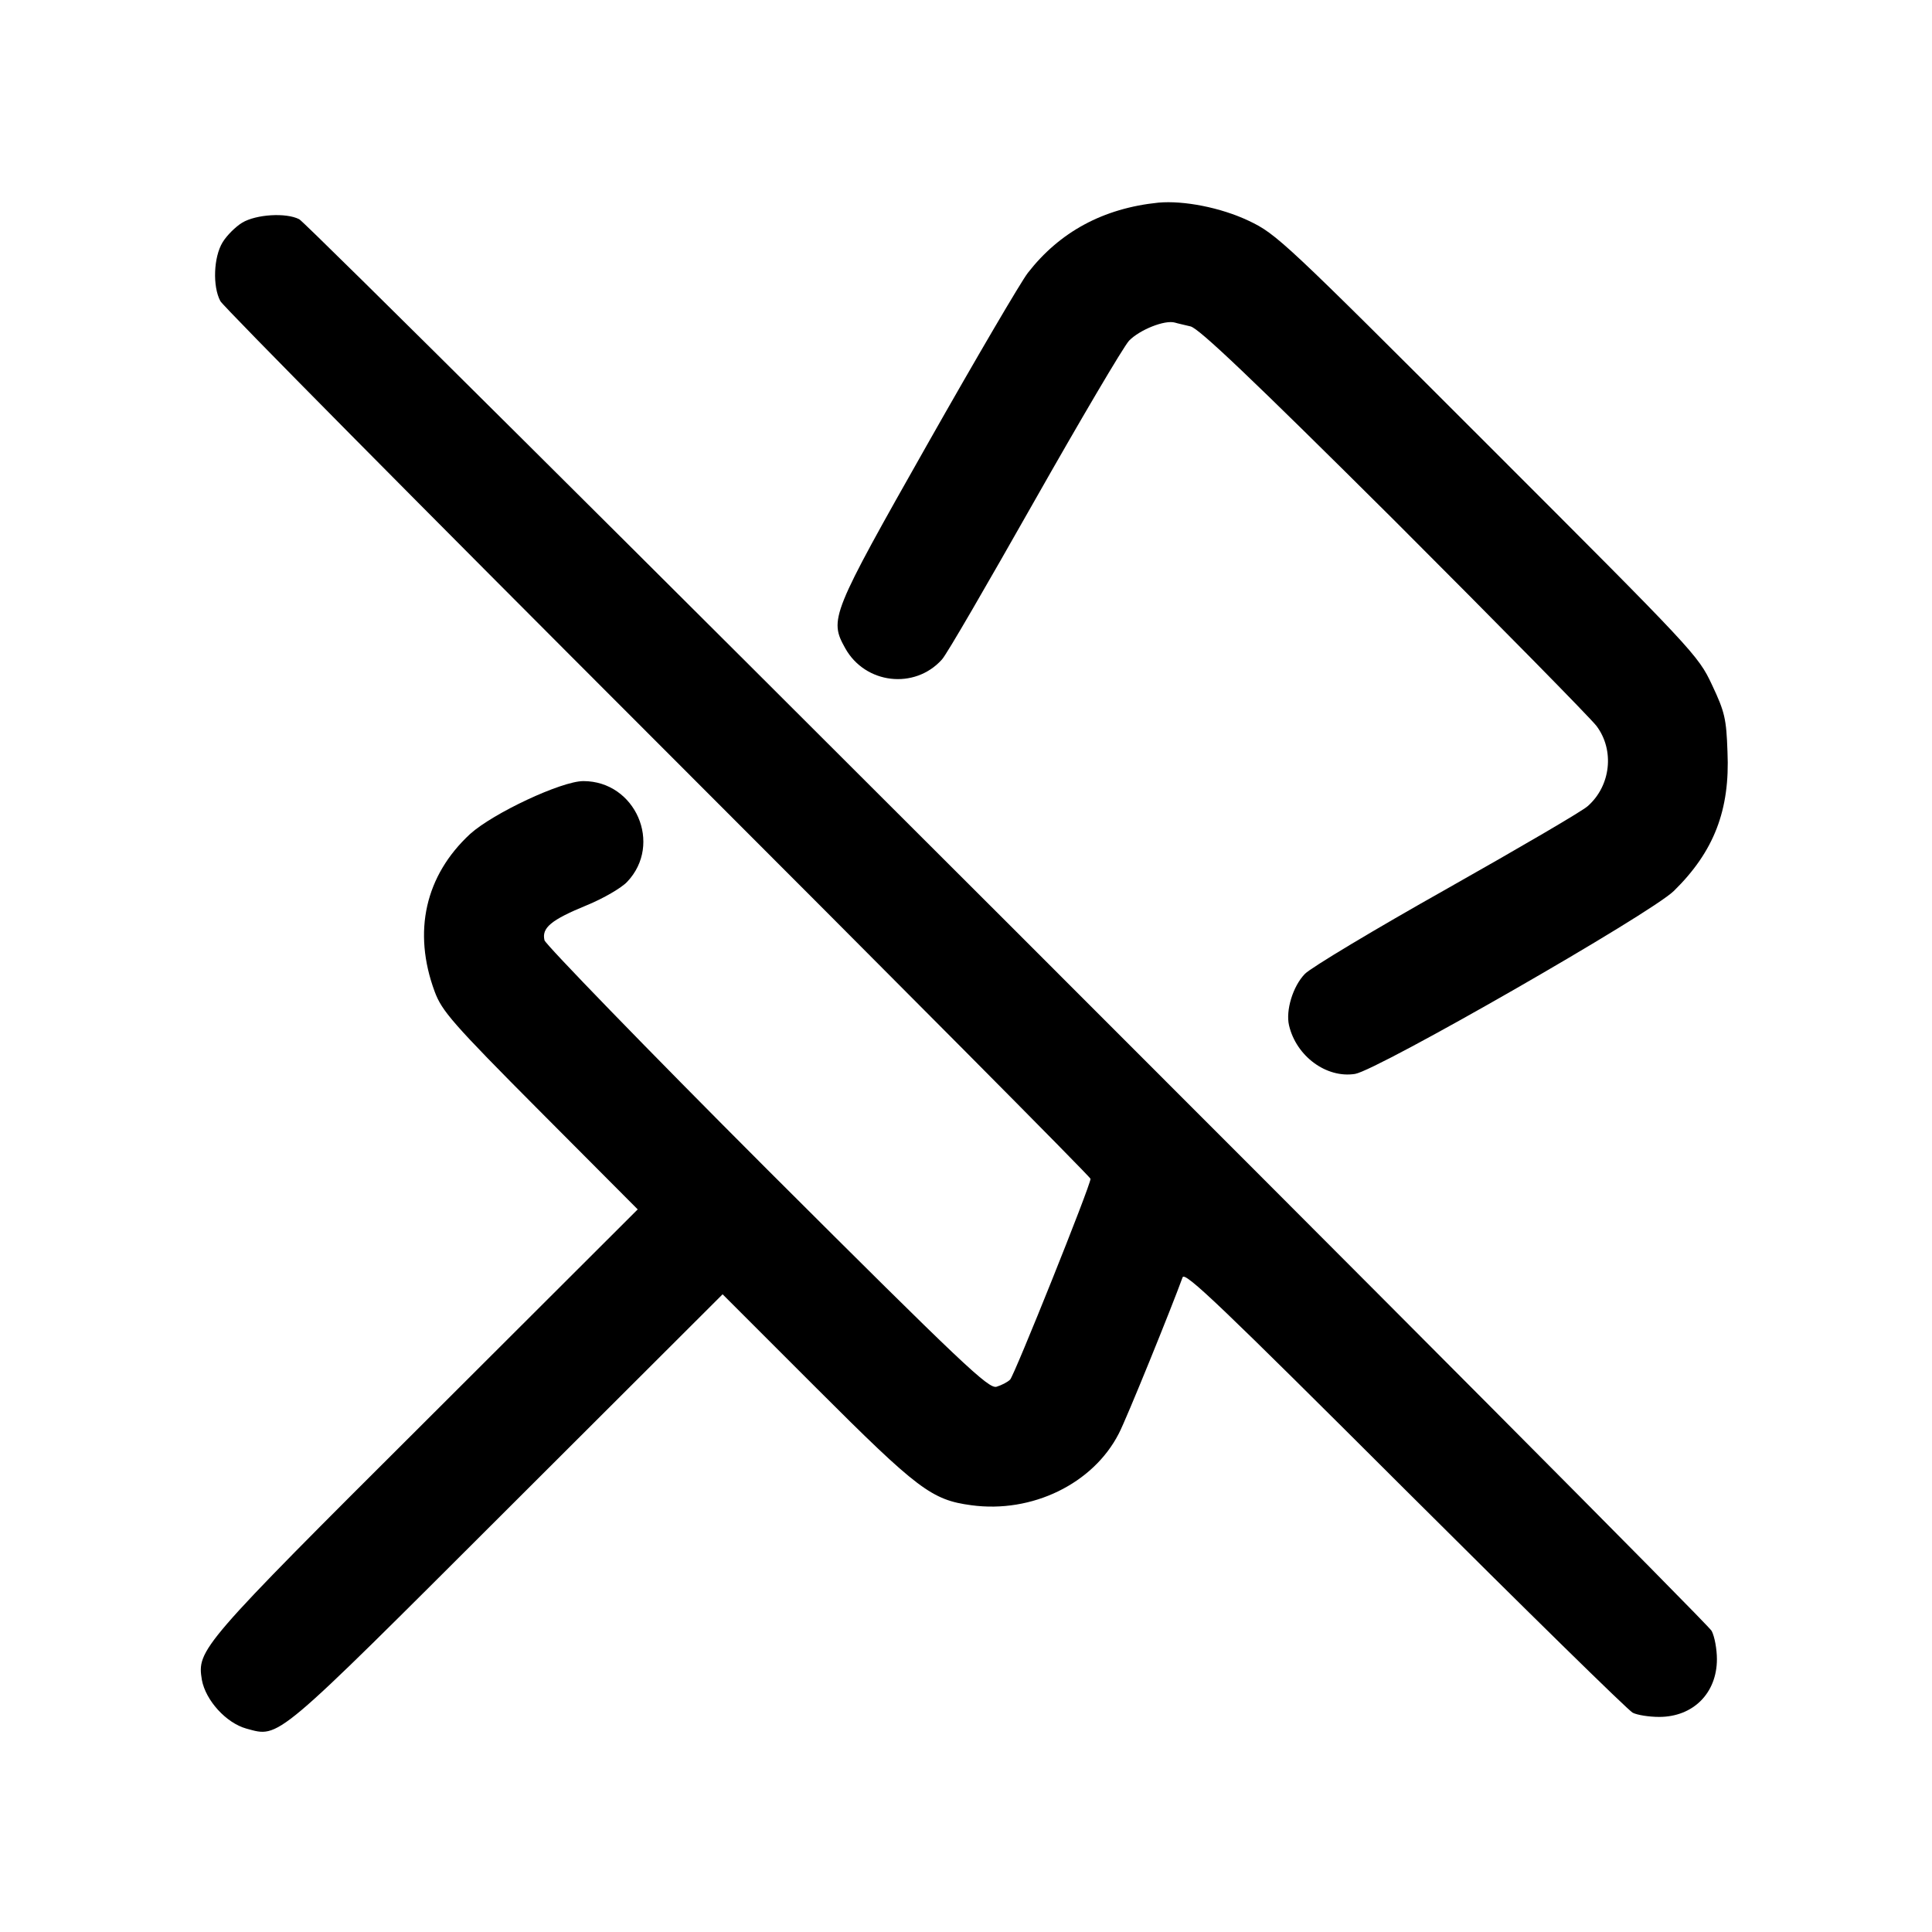 <svg version="1.0" xmlns="http://www.w3.org/2000/svg"
 width="512pt" height="512pt" viewBox="0 0 512 512"
 preserveAspectRatio="xMidYMid meet">

<g transform="translate(0,512) scale(0.1,-0.1)"
fill="currentColor" stroke="none">
<path d="M3070 4583 c-147 -15 -262 -78 -346 -186 -18 -23 -137 -226 -265
-452 -257 -454 -262 -466 -219 -543 53 -95 184 -110 256 -30 12 12 121 201
244 418 123 217 236 409 252 427 28 29 95 56 122 48 6 -2 25 -6 41 -10 22 -5
160 -136 539 -513 279 -279 521 -525 537 -546 48 -64 38 -158 -23 -212 -12
-12 -180 -110 -373 -219 -192 -108 -362 -210 -377 -226 -32 -33 -51 -97 -42
-136 19 -82 99 -141 175 -129 60 10 784 425 845 485 106 104 149 214 142 369
-3 87 -7 105 -41 177 -37 79 -47 89 -595 637 -539 539 -559 558 -633 593 -74
35 -172 54 -239 48z"/>
<path d="M642 4530 c-18 -11 -41 -34 -52 -52 -24 -39 -27 -117 -6 -156 8 -15
530 -542 1160 -1172 630 -630 1146 -1149 1146 -1154 0 -18 -202 -521 -213
-532 -7 -7 -23 -15 -36 -19 -21 -6 -85 54 -608 576 -321 321 -586 595 -590
607 -8 33 17 54 112 93 44 18 92 46 107 62 95 100 22 267 -116 267 -58 0 -239
-85 -300 -140 -119 -110 -153 -259 -94 -418 19 -51 46 -83 279 -317 l259 -260
-561 -560 c-600 -598 -607 -607 -594 -687 10 -54 64 -114 118 -129 89 -24 70
-39 692 582 l570 569 249 -249 c268 -268 305 -296 410 -310 161 -22 323 57
391 190 20 38 140 334 169 414 6 16 102 -76 589 -562 320 -319 592 -586 604
-592 12 -6 43 -11 70 -11 90 0 153 63 153 153 0 26 -6 60 -14 75 -18 33 -3712
3725 -3743 3741 -35 18 -114 13 -151 -9z"/>
</g>
</svg>
